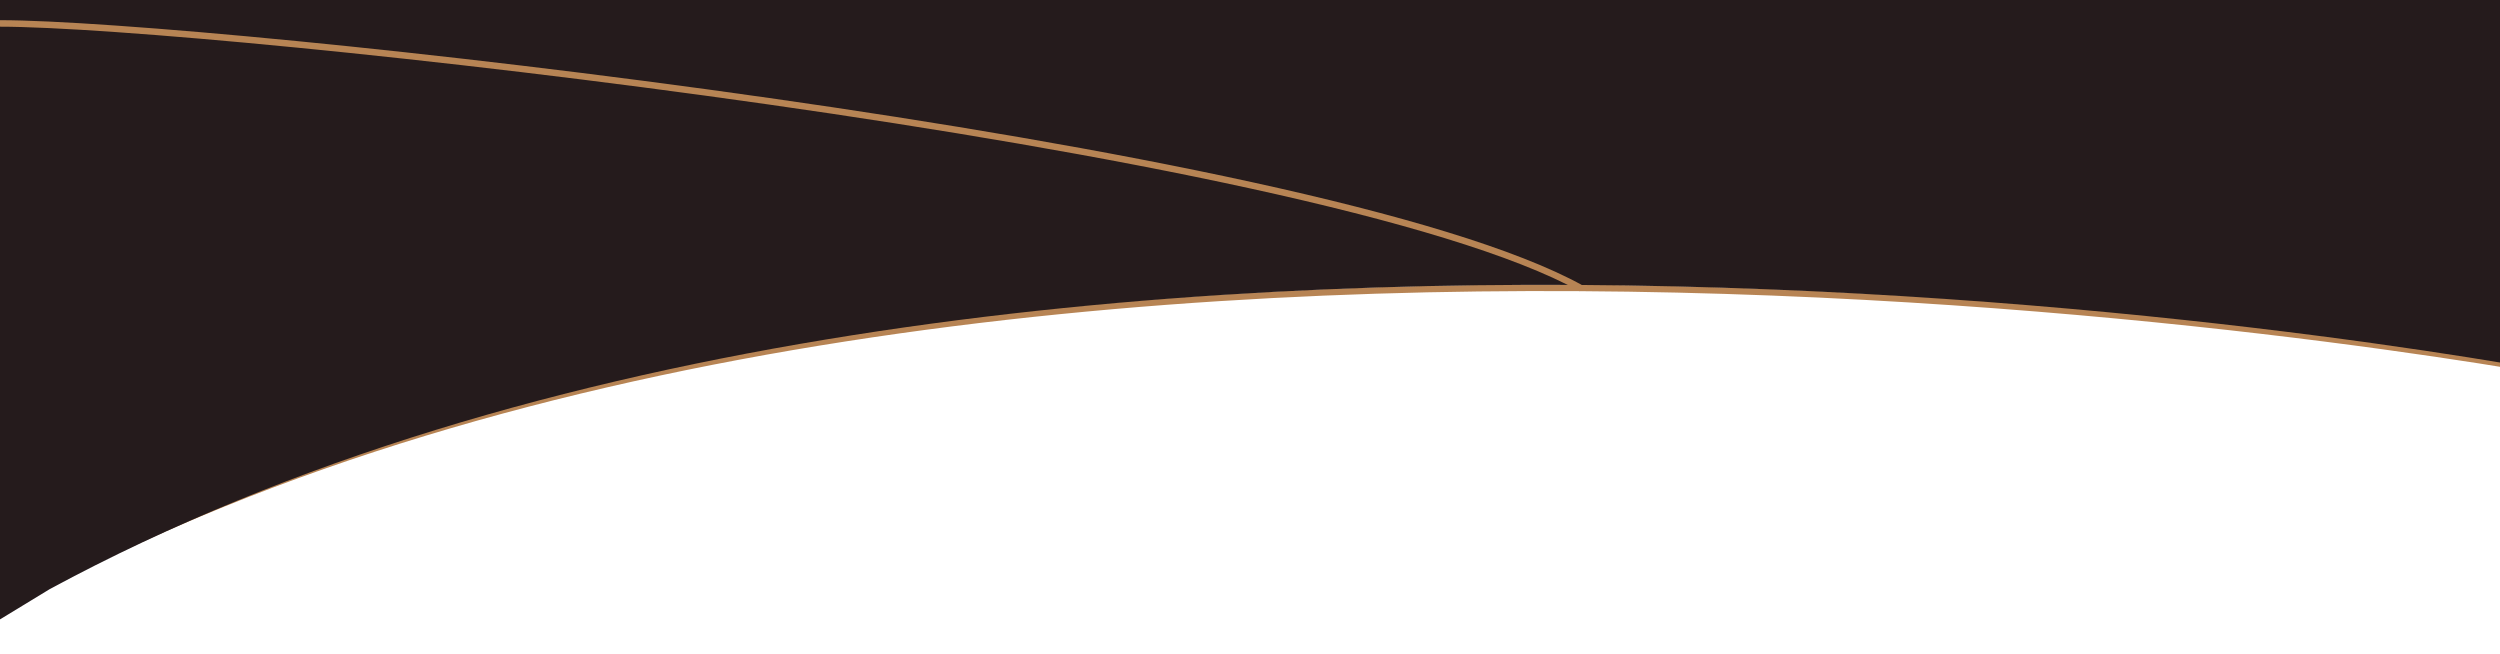 <svg width="1920" height="502" viewBox="0 0 1920 502" fill="none" xmlns="http://www.w3.org/2000/svg">
<path d="M-48 499.012L26 454.512C777 53.512 1986.5 290.683 1986.5 290.683V141" stroke="#B78454" stroke-width="5" stroke-miterlimit="10"/>
<path d="M1976.72 288.466C1976.72 288.466 780.762 51.062 38.171 452.456L-35 497V0H1996L1976.72 288.466Z" fill="#251B1C"/>
<path d="M1214.5 221.512C1012 109.512 158 18 0 18" stroke="#B78454" stroke-width="5" stroke-miterlimit="10"/>
</svg>

